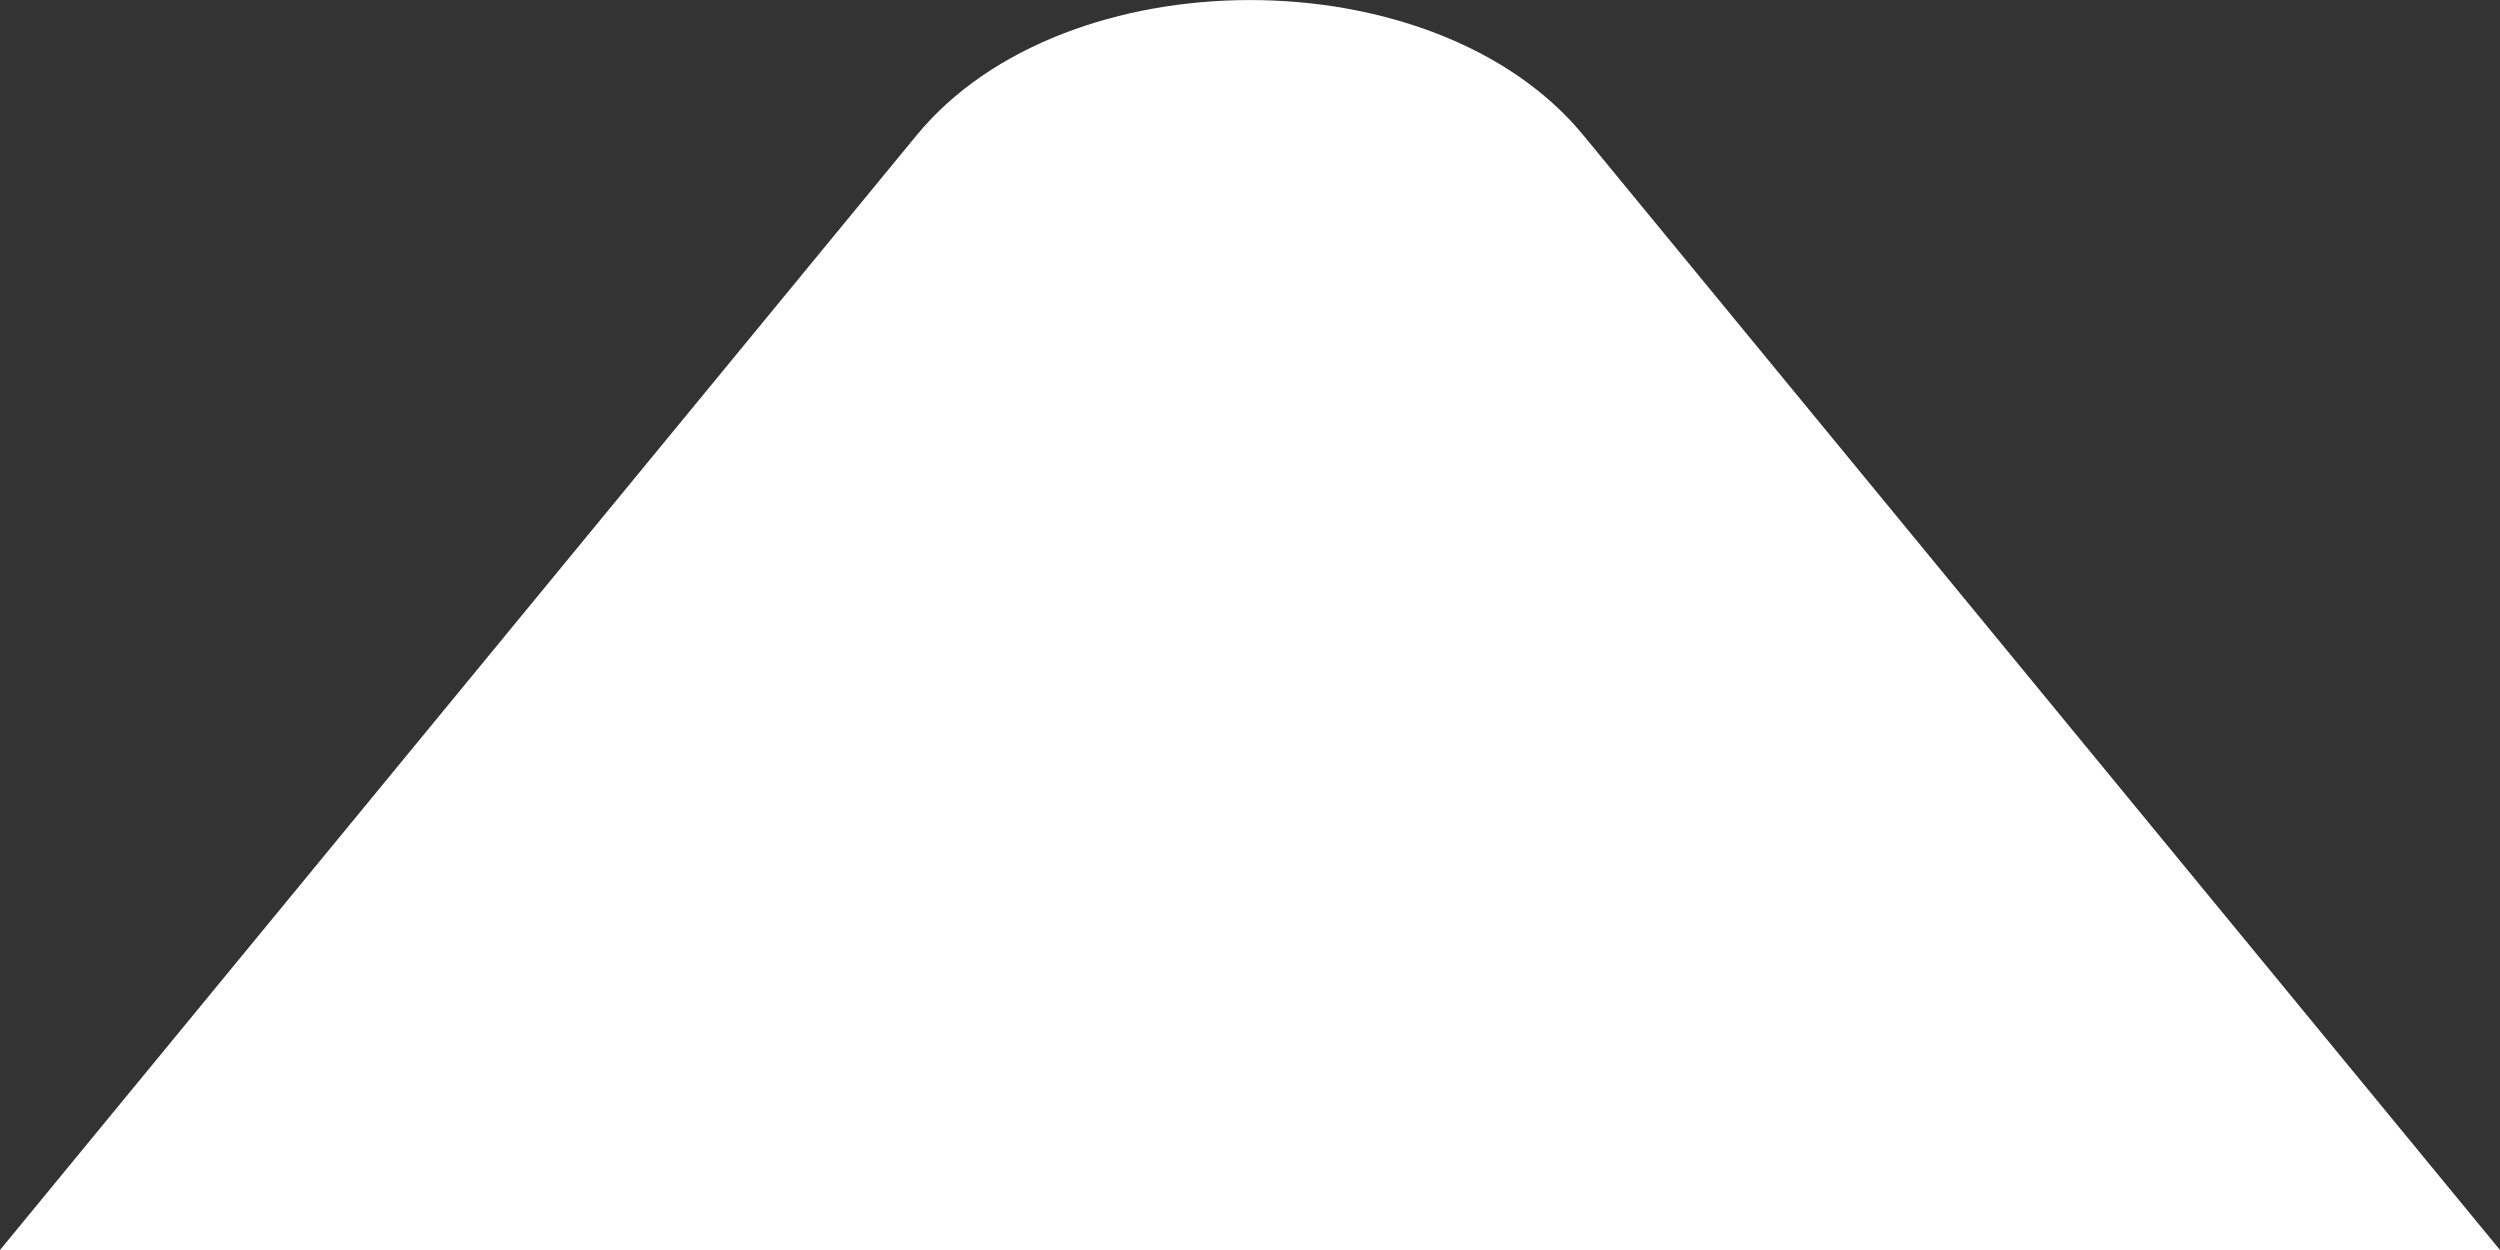 <svg width="12" height="6" viewBox="0 0 12 6" fill="none" xmlns="http://www.w3.org/2000/svg">
<rect x="0" y="0" width="12" height="6" fill="#333333" stroke="none"/>
<path d="M4.4 0.649C5.111 -0.216 6.889 -0.216 7.6 0.649L12 6H0L4.4 0.649Z" fill="white"/>
</svg>
